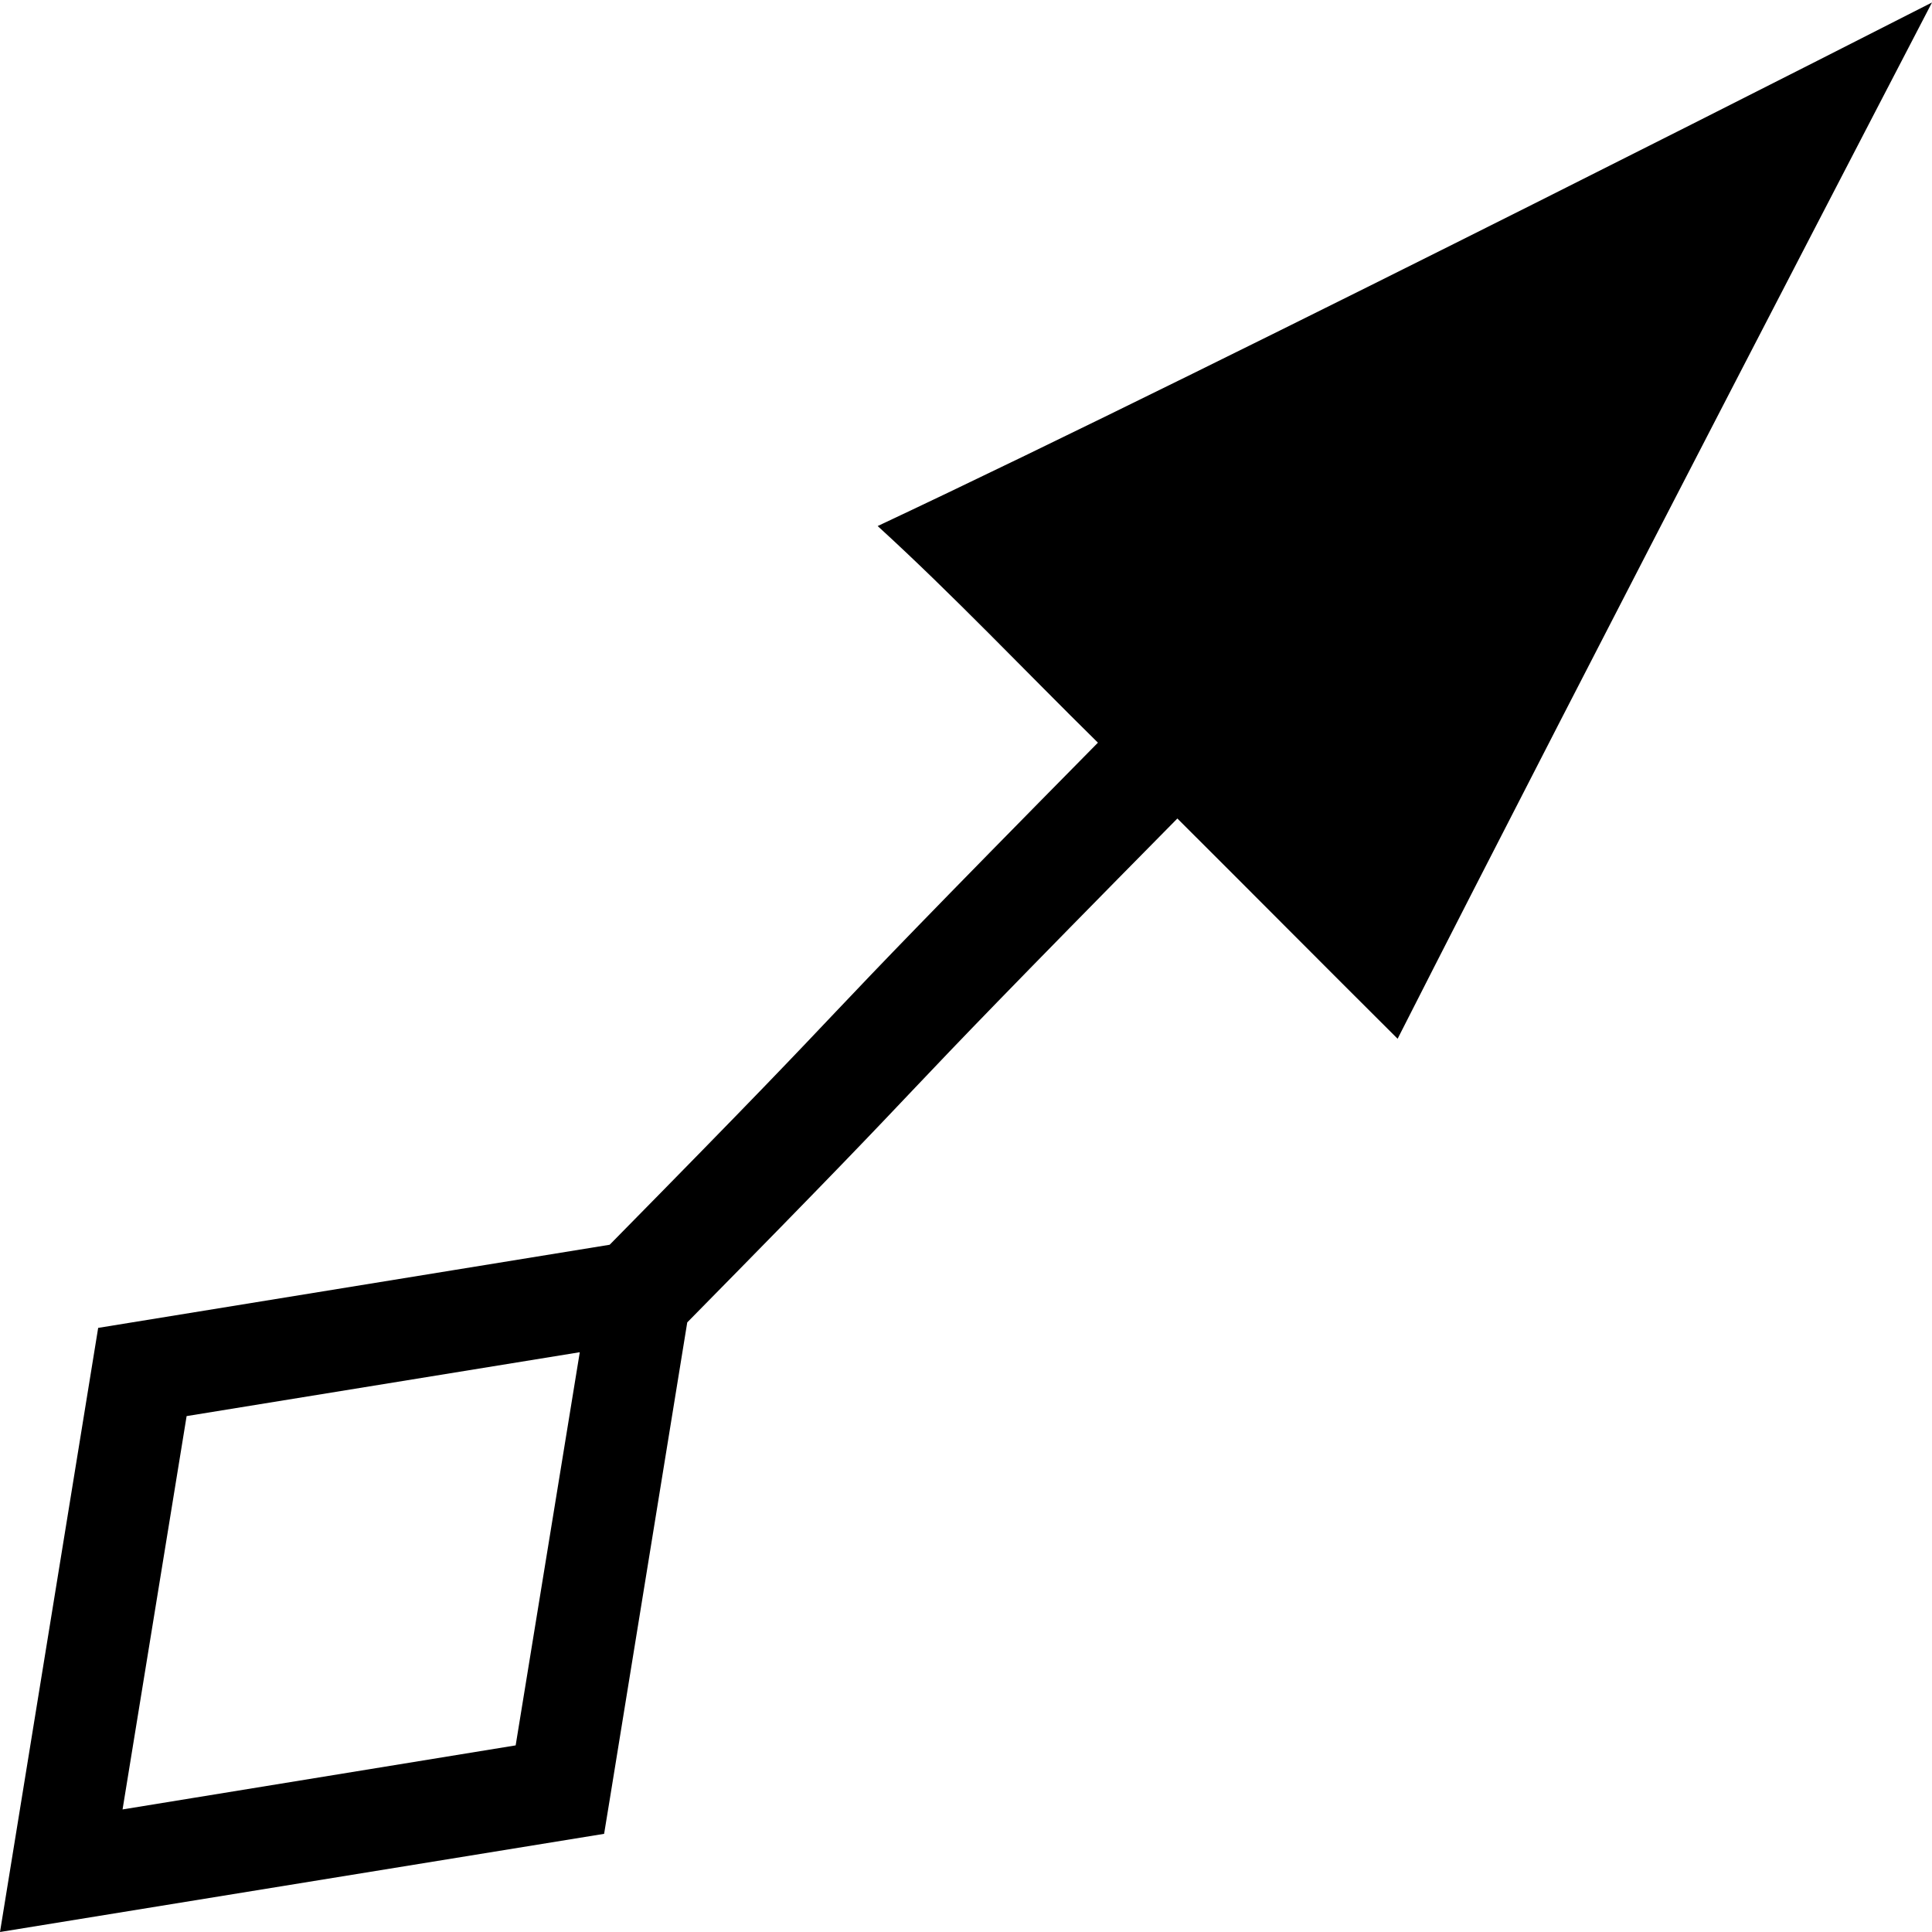 <svg xmlns="http://www.w3.org/2000/svg" width="32" height="32" viewBox="0 0 32 32">
  <path d="M32,0 C32,0 20.419,5.909 14.537,8.672 C15.797,9.823 16.969,11.064 18.185,12.26 C12.482,18.04 15.034,15.563 10.098,20.576 L1.626,21.953 L2.2487726e-15,31.959 L10.006,30.333 L10.104,29.735 L11.383,21.862 C16.358,16.81 13.786,19.307 19.501,13.516 C20.719,14.73 21.93,15.951 23.149,17.164 C26.291,10.977 32,0 32,0 Z M9.603,22.356 L8.541,28.868 L2.03,29.929 L3.091,23.414 L9.603,22.356 Z" transform="translate(0 .041)"/>
</svg>
